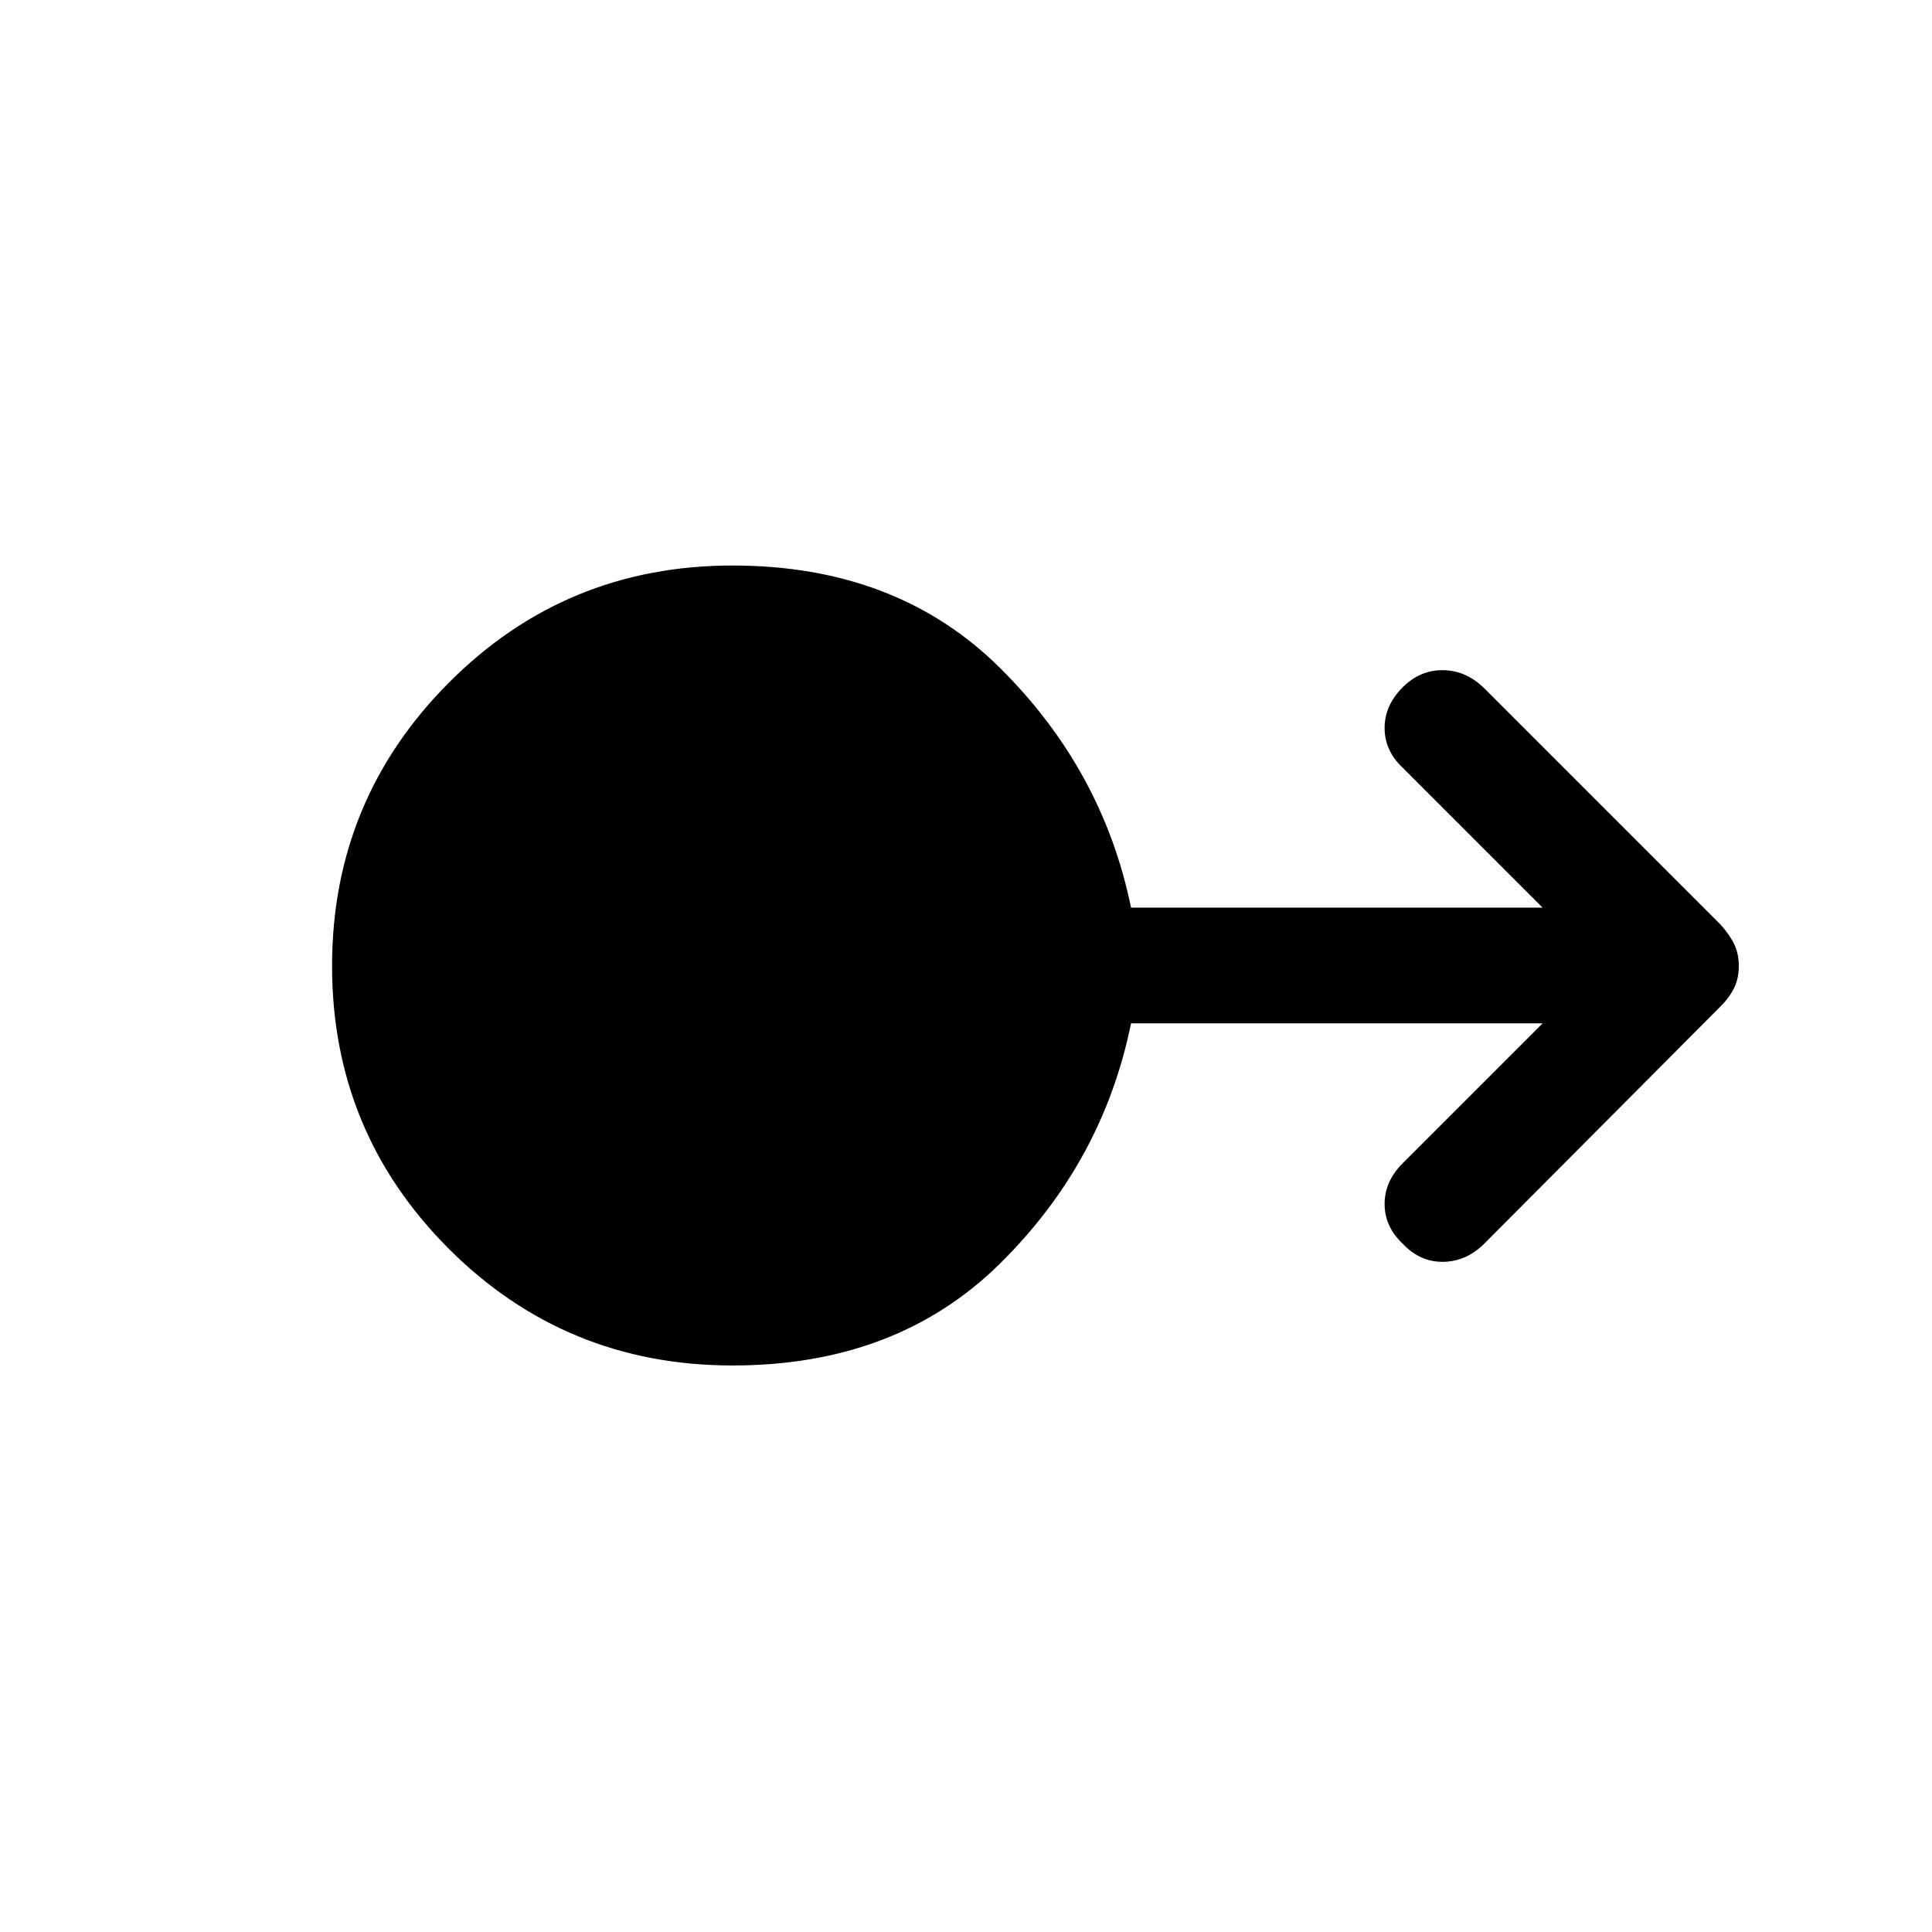 <svg xmlns="http://www.w3.org/2000/svg" height="48" viewBox="0 -960 960 960" width="48"><path d="M364-281.5q-83 0-141-58T165-480q0-82.5 58-140.75T364-679q81.5 0 132.75 50.75T562-509h204.5L697-578.5q-9-8.5-9-19.75t9-20.25q8.5-8.5 19.75-8.5t20.25 8.5l118 118q4.5 5 6.75 9.75T864-480q0 6-2.25 10.75T855-460L737-341.5q-9 8.5-20.25 8.5T697-342q-9-8.5-9-19.75t9-20.25l69.5-69.5H562q-14 69-65.25 119.5T364-281.5Z"/></svg>